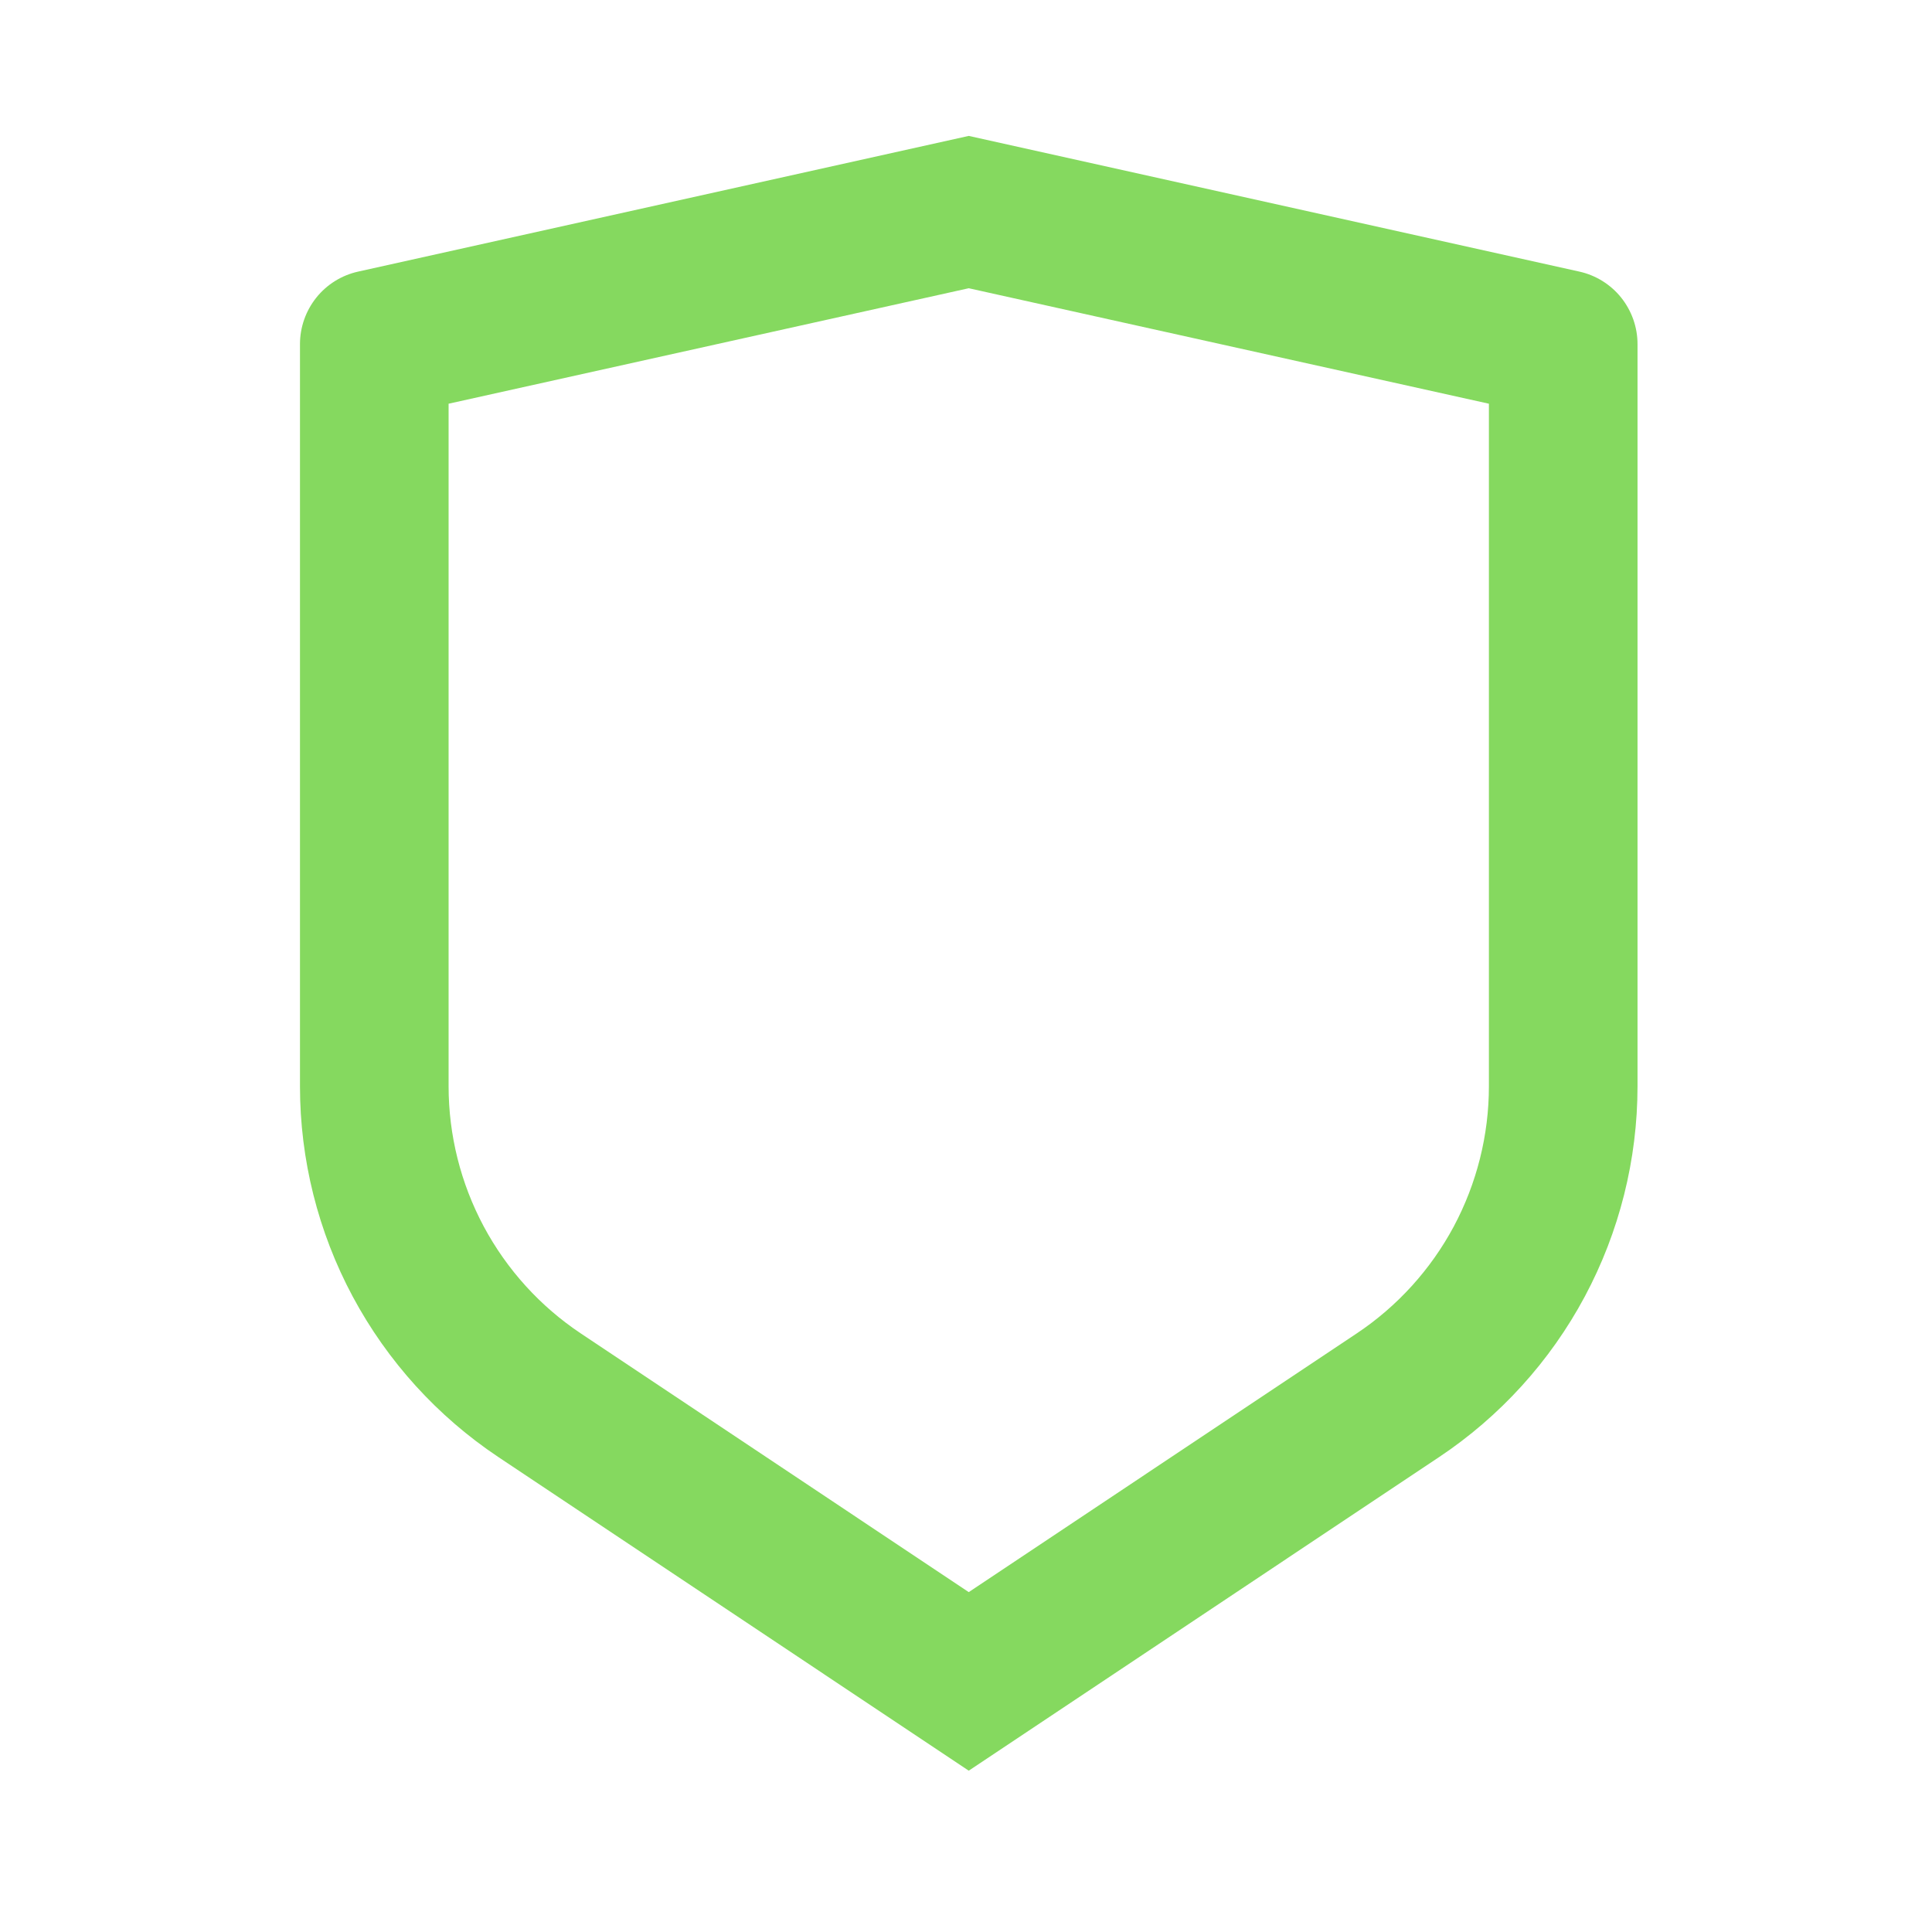 <svg width="26" height="26" viewBox="0 0 26 26" fill="none" xmlns="http://www.w3.org/2000/svg">
<g clip-path="url(#clip0_92_1885)">
<g clip-path="url(#clip1_92_1885)">
<g clip-path="url(#clip2_92_1885)">
<path d="M4.82 3.655L13.037 1.829L21.254 3.655C21.476 3.704 21.675 3.828 21.817 4.005C21.959 4.183 22.037 4.403 22.037 4.631V14.618C22.037 15.605 21.793 16.578 21.327 17.449C20.861 18.32 20.187 19.062 19.365 19.61L13.037 23.829L6.709 19.61C5.887 19.062 5.214 18.32 4.747 17.449C4.281 16.579 4.037 15.606 4.037 14.619V4.631C4.037 4.403 4.115 4.183 4.257 4.005C4.399 3.828 4.598 3.704 4.82 3.655ZM6.037 5.433V14.618C6.037 15.276 6.2 15.925 6.51 16.505C6.821 17.086 7.27 17.581 7.818 17.946L13.037 21.426L18.256 17.946C18.804 17.581 19.253 17.086 19.564 16.506C19.874 15.925 20.037 15.277 20.037 14.619V5.433L13.037 3.879L6.037 5.433Z" fill="#85D95F"/>
</g>
</g>
</g>
<defs>
<clipPath id="clip0_92_1885">
<rect width="25" height="25" fill="white" transform="translate(0.97 0.3)"/>
</clipPath>
<clipPath id="clip1_92_1885">
<rect width="25" height="25" fill="white" transform="translate(0.97 0.3)"/>
</clipPath>
<clipPath id="clip2_92_1885">
<rect width="25" height="25" fill="white" transform="translate(0.97 0.3)"/>
</clipPath>
</defs>
</svg>
